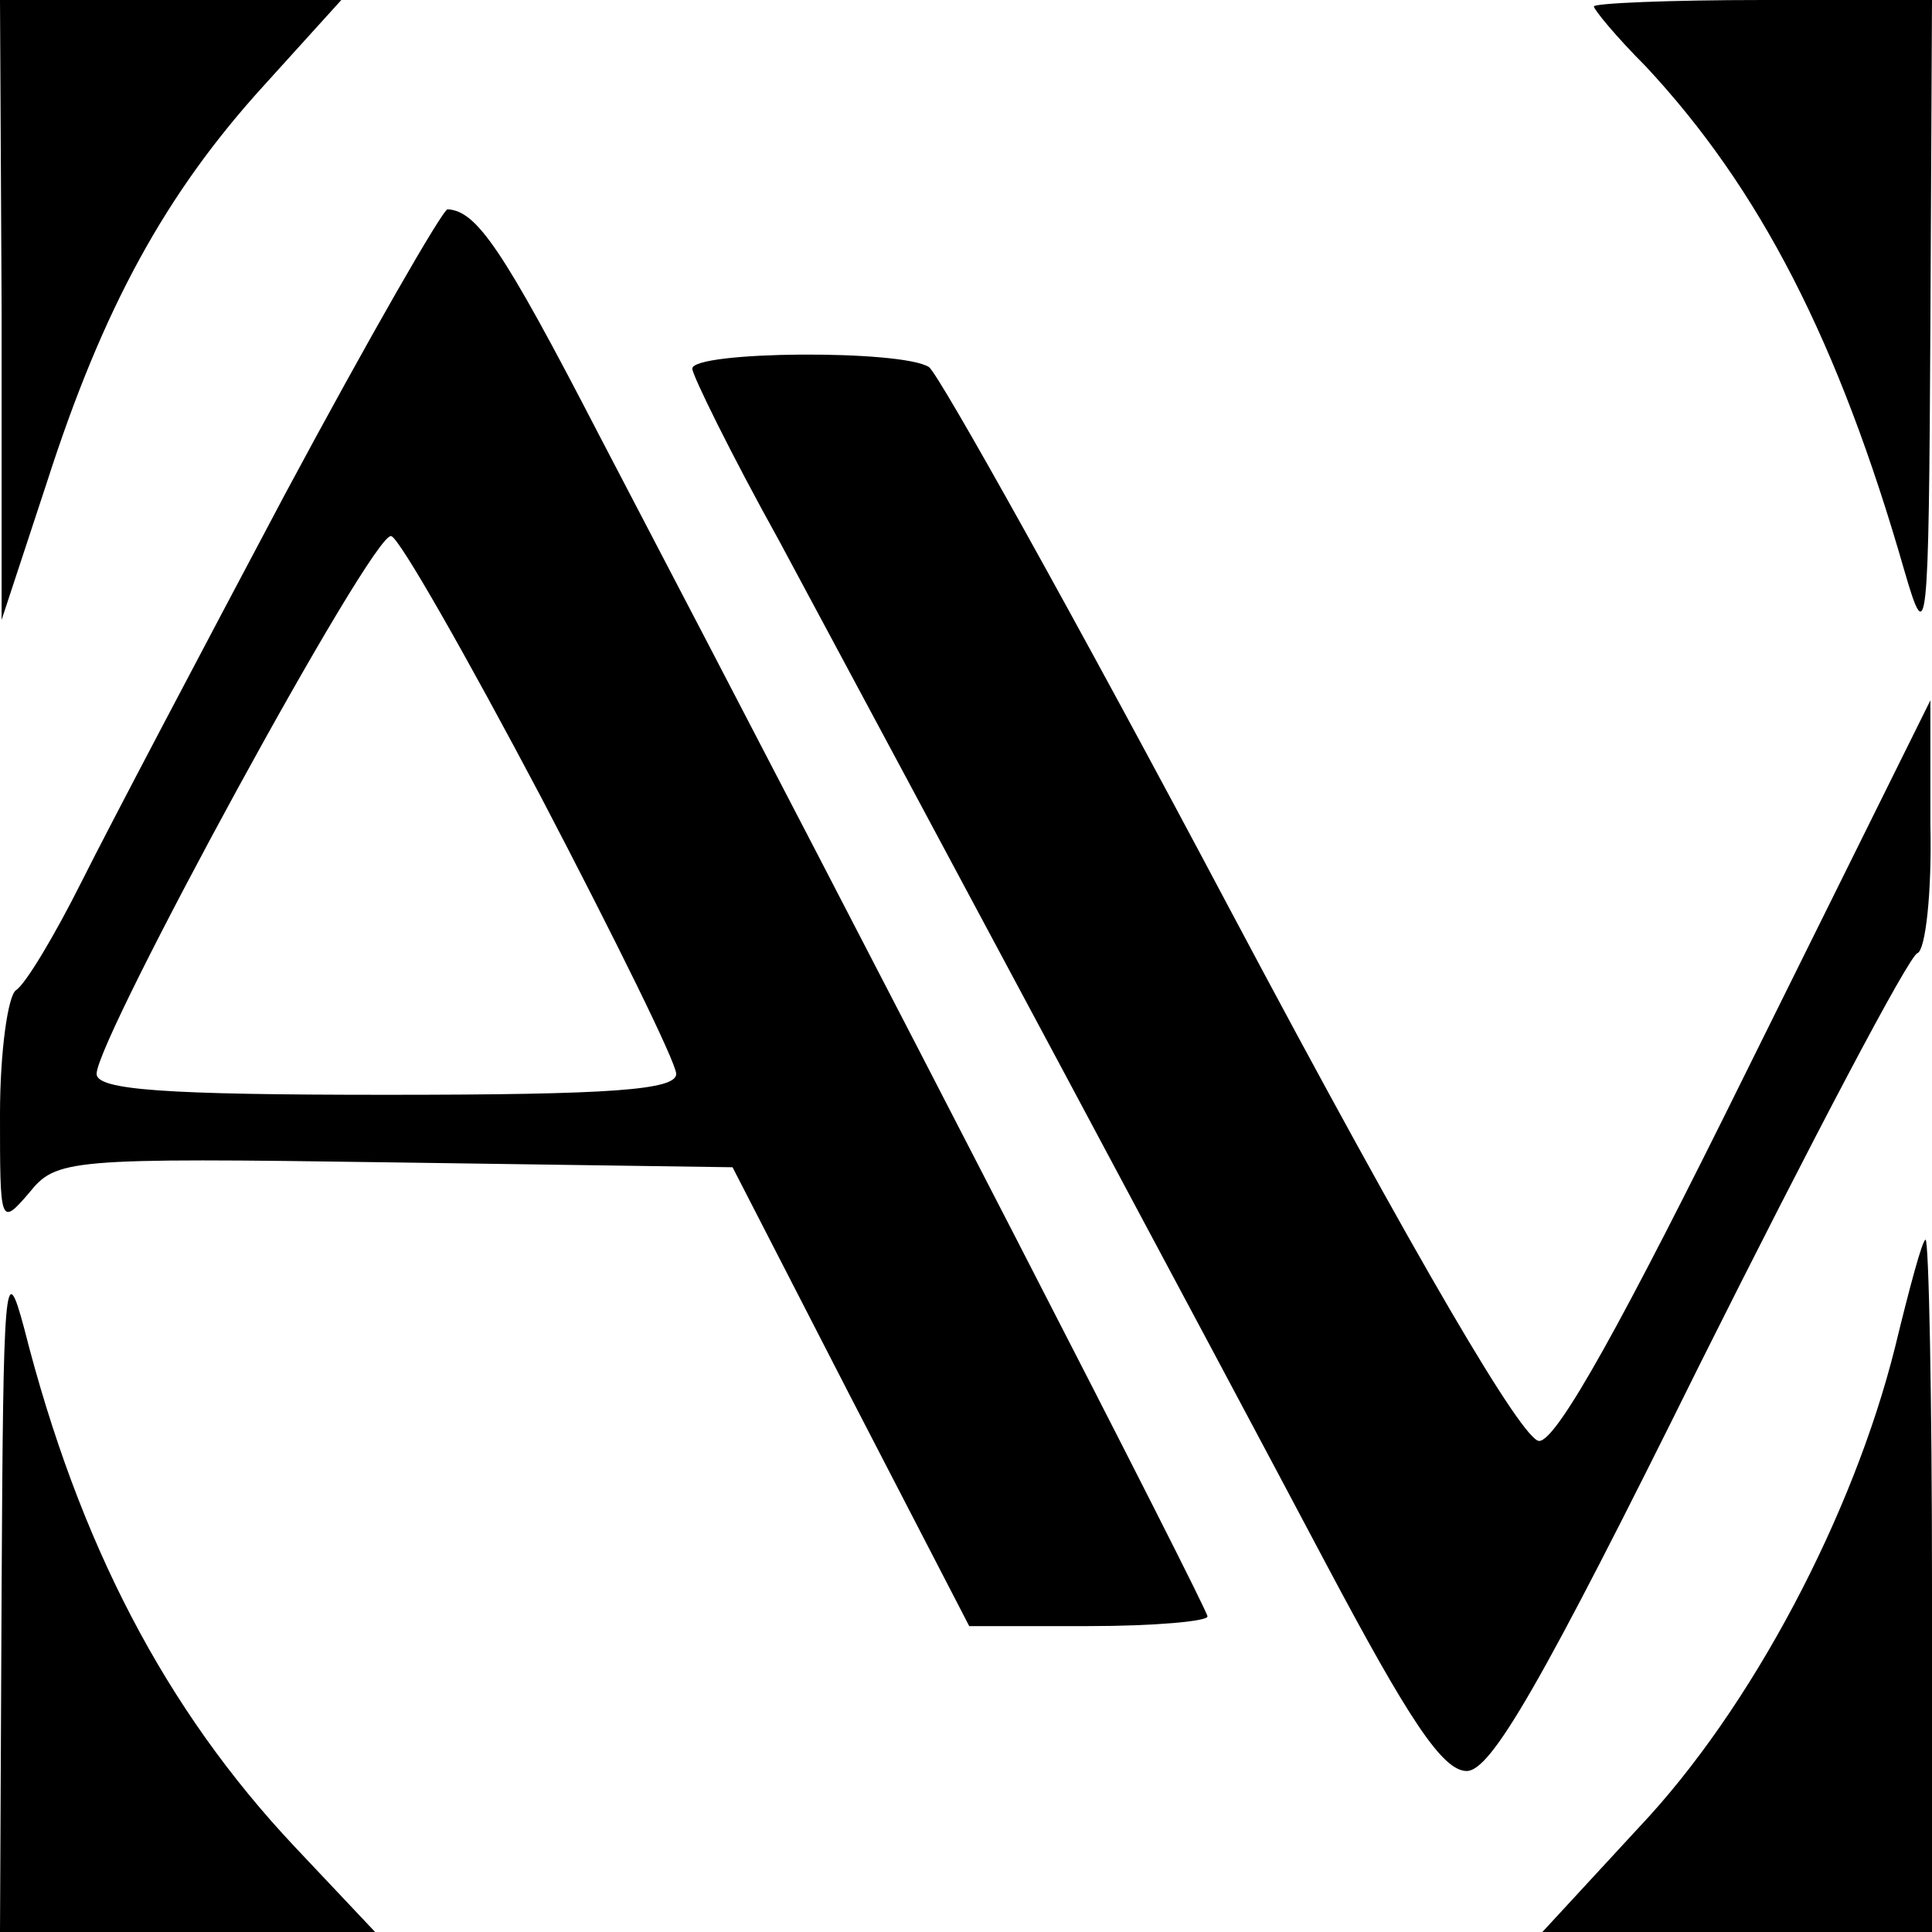 <?xml version="1.0" standalone="no"?>
<!DOCTYPE svg PUBLIC "-//W3C//DTD SVG 20010904//EN"
 "http://www.w3.org/TR/2001/REC-SVG-20010904/DTD/svg10.dtd">
<svg version="1.0" xmlns="http://www.w3.org/2000/svg"
 width="120pt" height="120pt" viewBox="0 0 120 120"
 preserveAspectRatio="xMidYMid meet">
<g transform="translate(0,120) scale(0.1,-0.1)"
fill="#000000" stroke="none">
<path d="M1 1008 l0 -193 28 85 c35 109 74 180 135 247 l48 53 -106 0 -106 0
1 -192z"/>
<path d="M990 1196 c0 -2 14 -19 32 -37 71 -76 120 -171 161 -314 14 -48 15
-41 16 153 l1 202 -105 0 c-58 0 -105 -2 -105 -4z"/>
<path d="M177 893 c-52 -98 -109 -206 -126 -240 -17 -34 -35 -64 -41 -68 -5
-3 -10 -38 -10 -77 0 -68 0 -70 18 -49 17 21 23 22 227 19 l210 -3 73 -142 74
-143 74 0 c41 0 74 3 74 6 0 5 -197 388 -378 734 -60 116 -76 139 -94 140 -3
0 -49 -80 -101 -177z m159 -188 c46 -88 84 -165 84 -172 0 -10 -40 -13 -180
-13 -138 0 -180 3 -180 13 0 22 172 338 183 334 5 -1 47 -75 93 -162z"/>
<path d="M430 971 c0 -4 24 -53 54 -107 87 -162 268 -500 340 -636 51 -96 72
-128 87 -128 15 0 46 53 145 253 69 138 130 254 135 255 5 2 9 38 8 80 l0 77
-114 -230 c-77 -156 -118 -230 -129 -230 -10 0 -74 108 -192 330 -96 181 -181
333 -187 337 -17 11 -147 10 -147 -1z"/>
<path d="M1177 363 c-26 -104 -89 -224 -159 -298 l-60 -65 121 0 121 0 0 215
c0 118 -2 215 -4 215 -2 0 -10 -30 -19 -67z"/>
<path d="M1 213 l-1 -213 116 0 117 0 -50 53 c-80 85 -134 188 -168 322 -12
45 -13 30 -14 -162z"/>
</g>
</svg>
